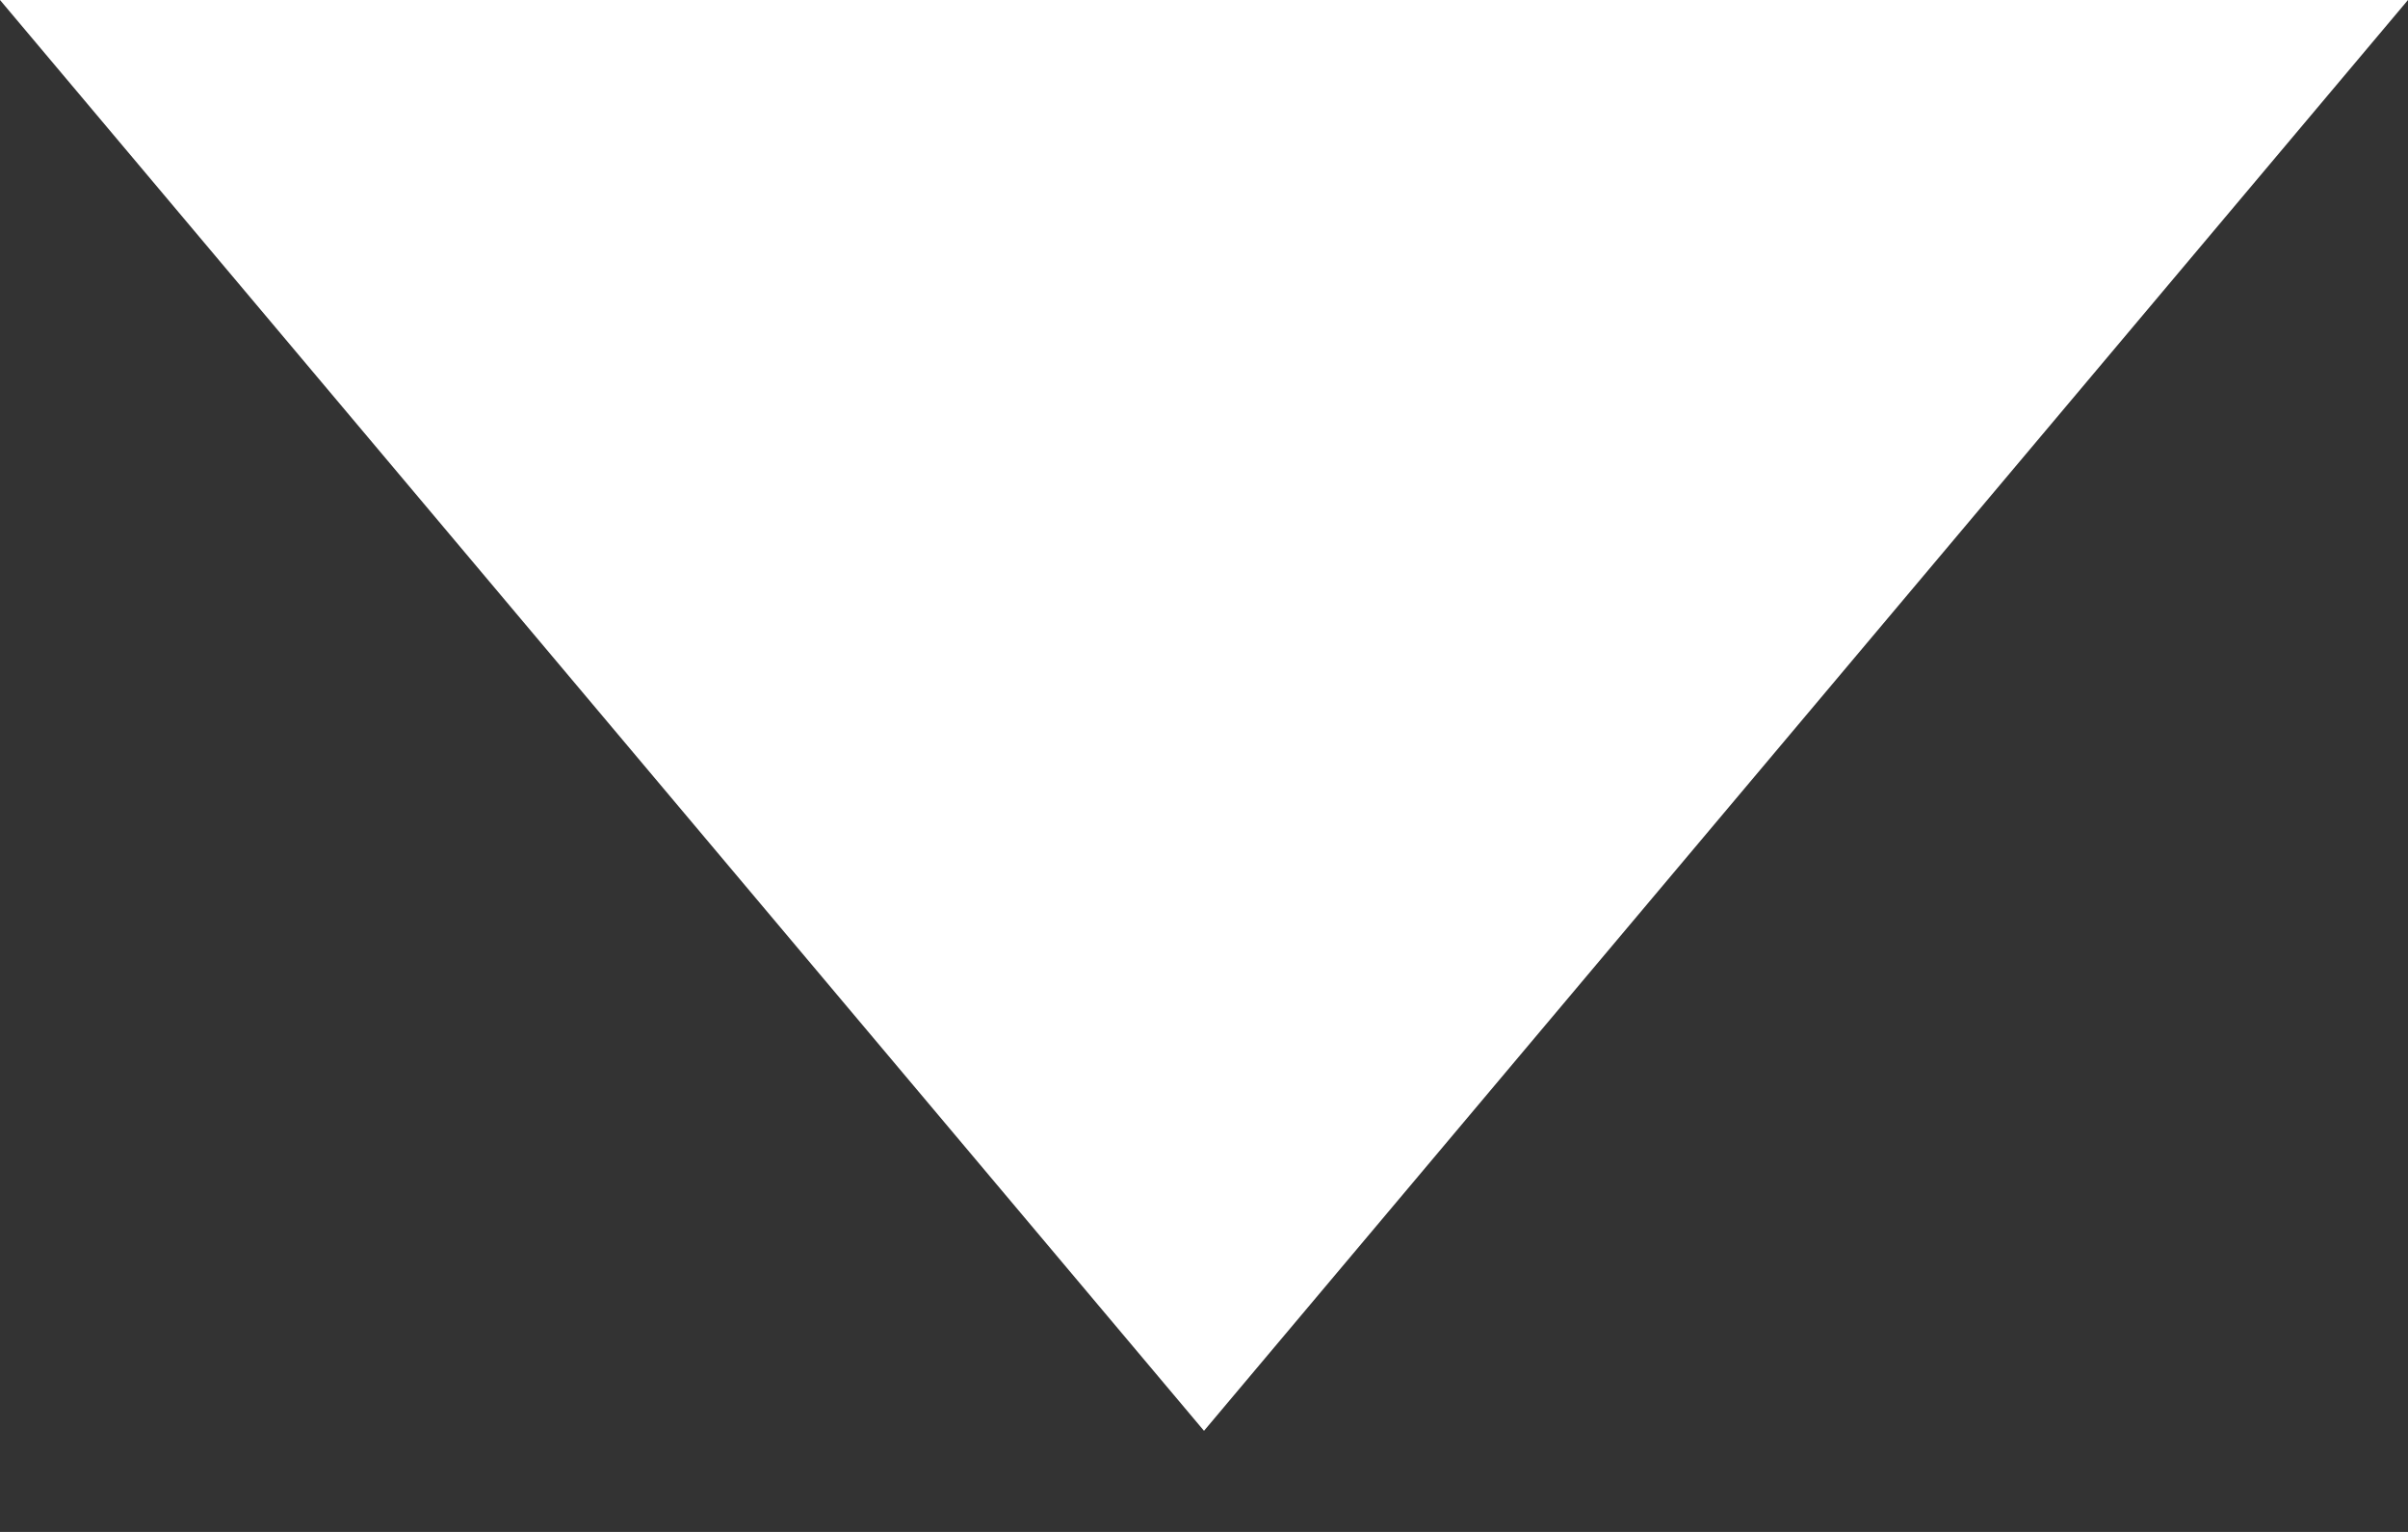 <svg xmlns="http://www.w3.org/2000/svg" width="11" height="7" viewBox="0 0 11 7">
    <rect x="0" y="0" width="11" height="7" fill="#333333" stroke="none"/>
    <path fill="#FFF" fill-rule="evenodd" d="M5.5 6.538L11 0H0z"/>
</svg>
